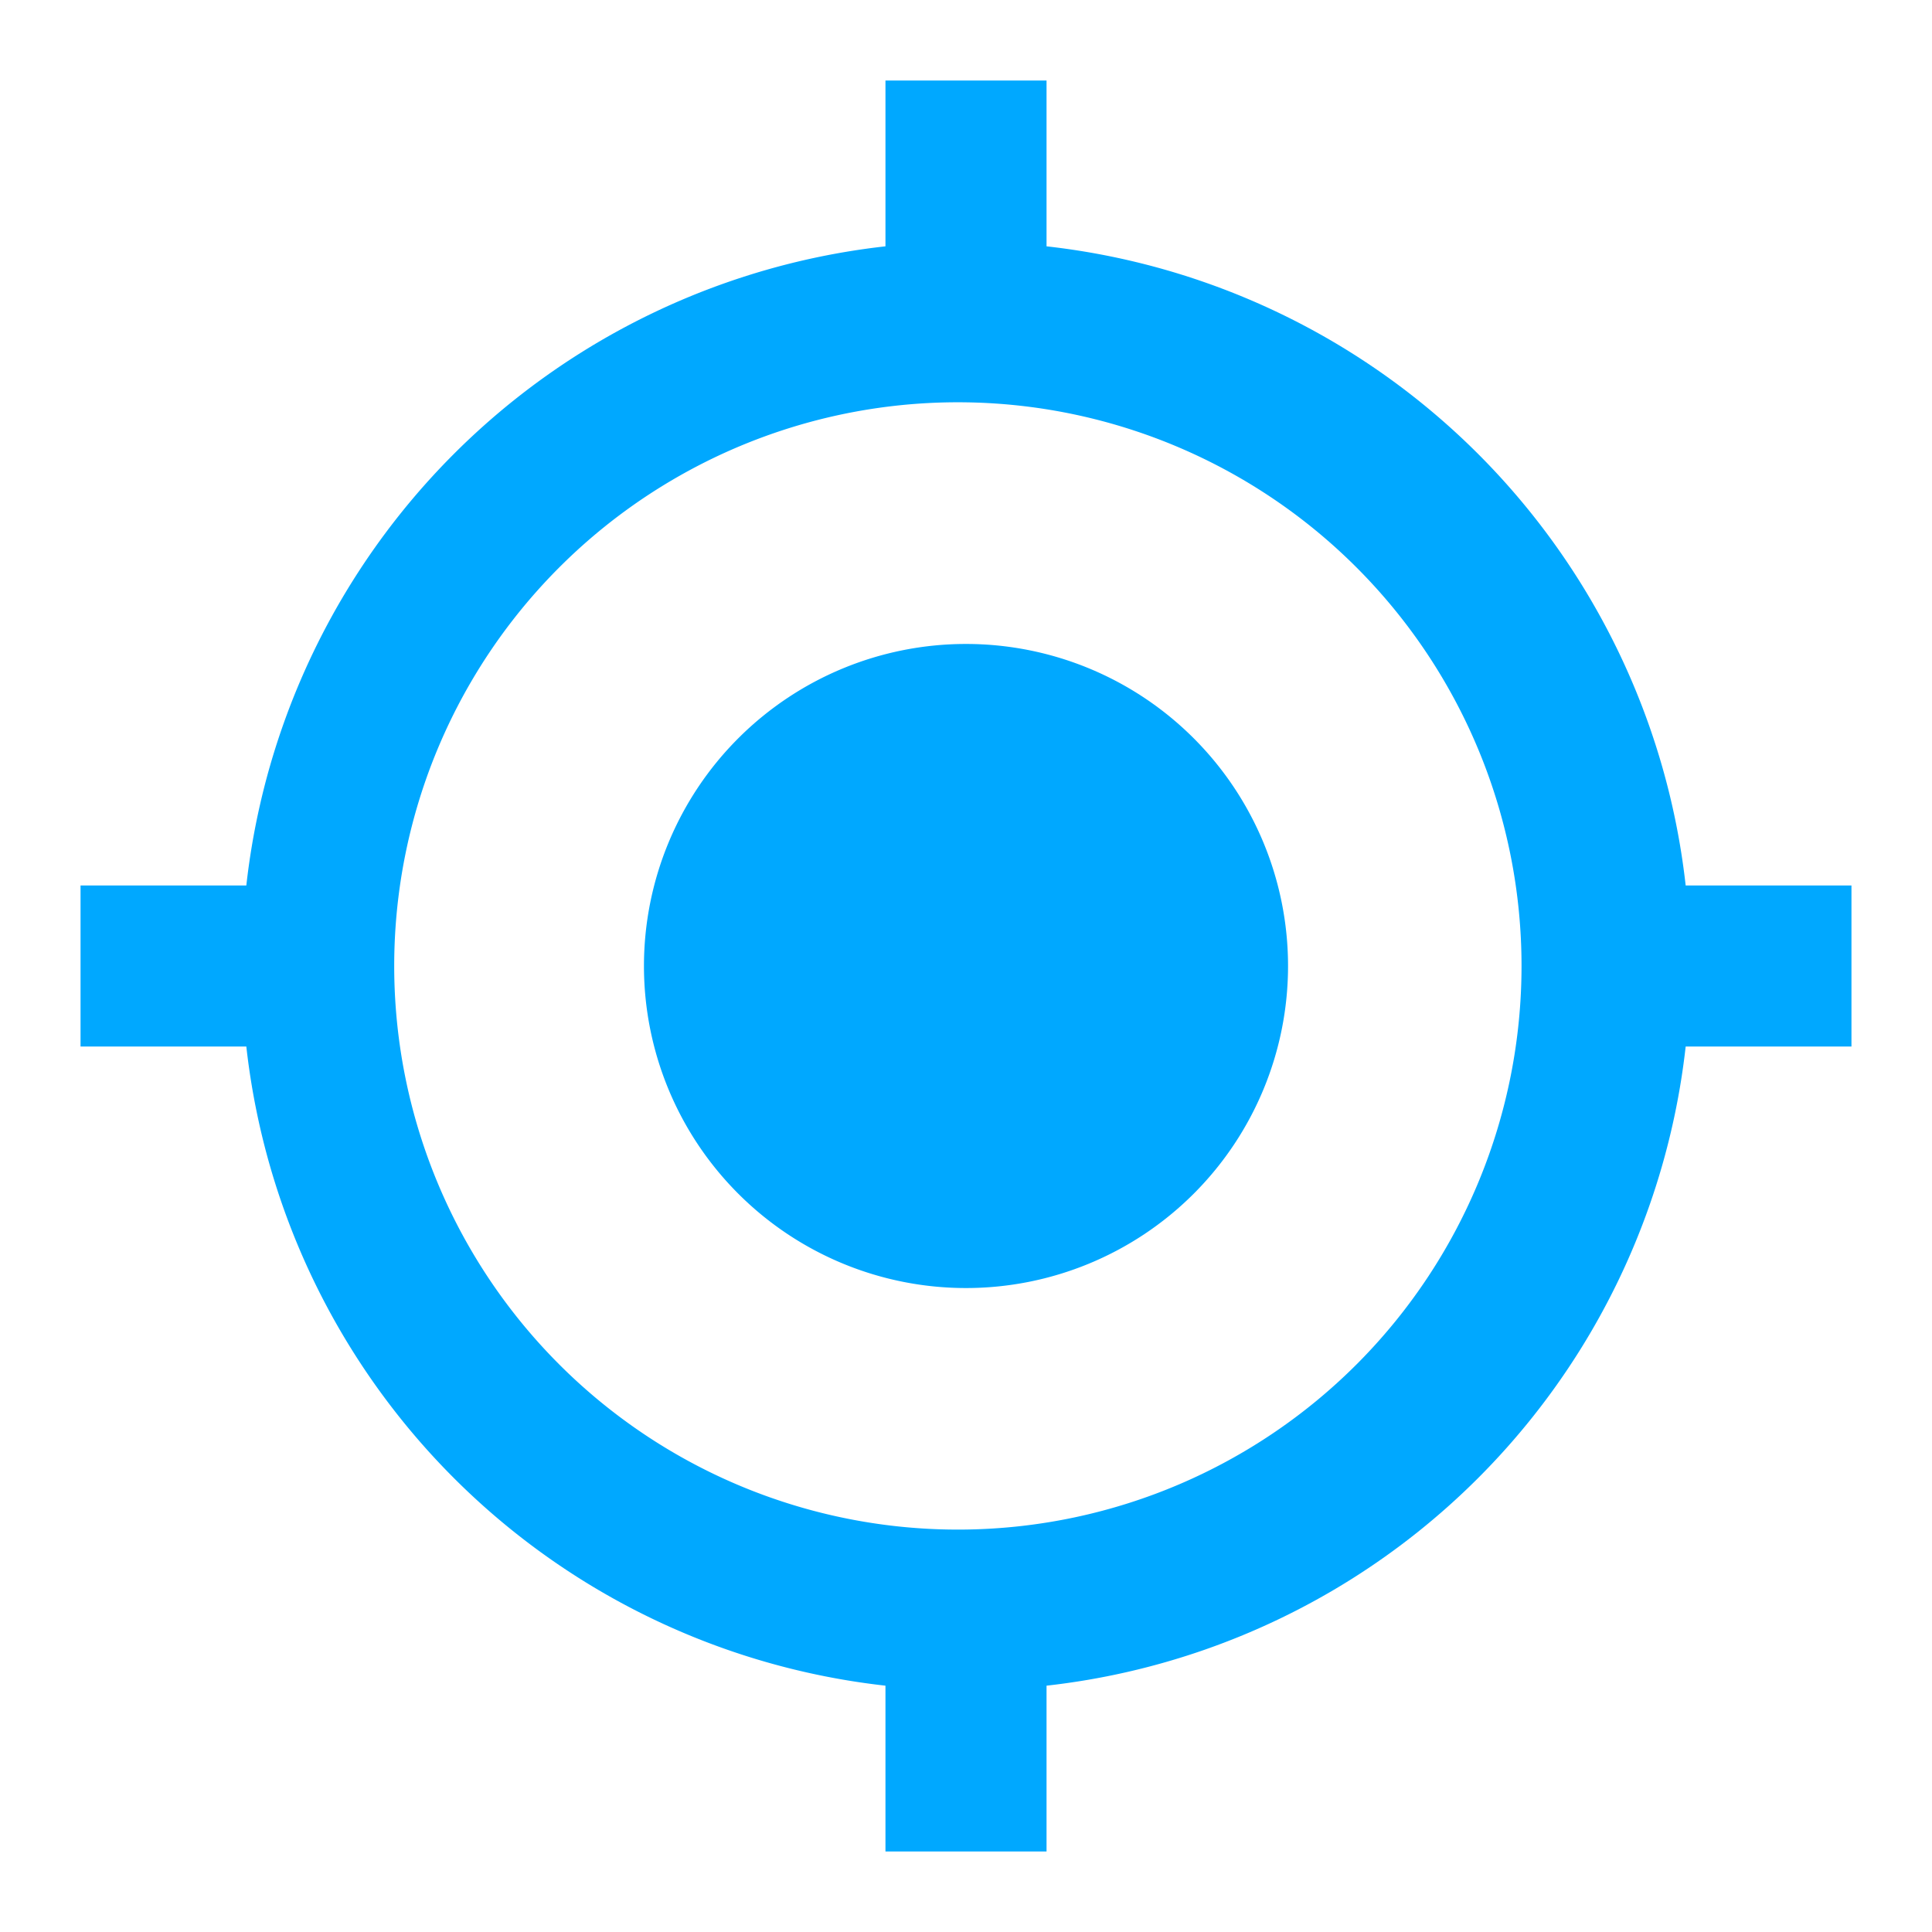 <svg width="16" height="16" viewBox="0 0 16 16" xmlns="http://www.w3.org/2000/svg"><title>ic_location</title><g fill="none" fill-rule="evenodd"><path d="M0 0h16v16H0z"/><path d="M8 5.333a2.666 2.666 0 1 0 0 5.334 2.666 2.666 0 1 0 0-5.334zm5.96 2A5.996 5.996 0 0 0 8.667 2.04V.667H7.333V2.04A5.996 5.996 0 0 0 2.04 7.333H.667v1.334H2.04a5.996 5.996 0 0 0 5.293 5.293v1.373h1.334V13.96a5.996 5.996 0 0 0 5.293-5.293h1.373V7.333H13.96zM8 12.667a4.668 4.668 0 1 1 .002-9.335A4.668 4.668 0 0 1 8 12.667z" fill="#00A8FF"/></g></svg>
